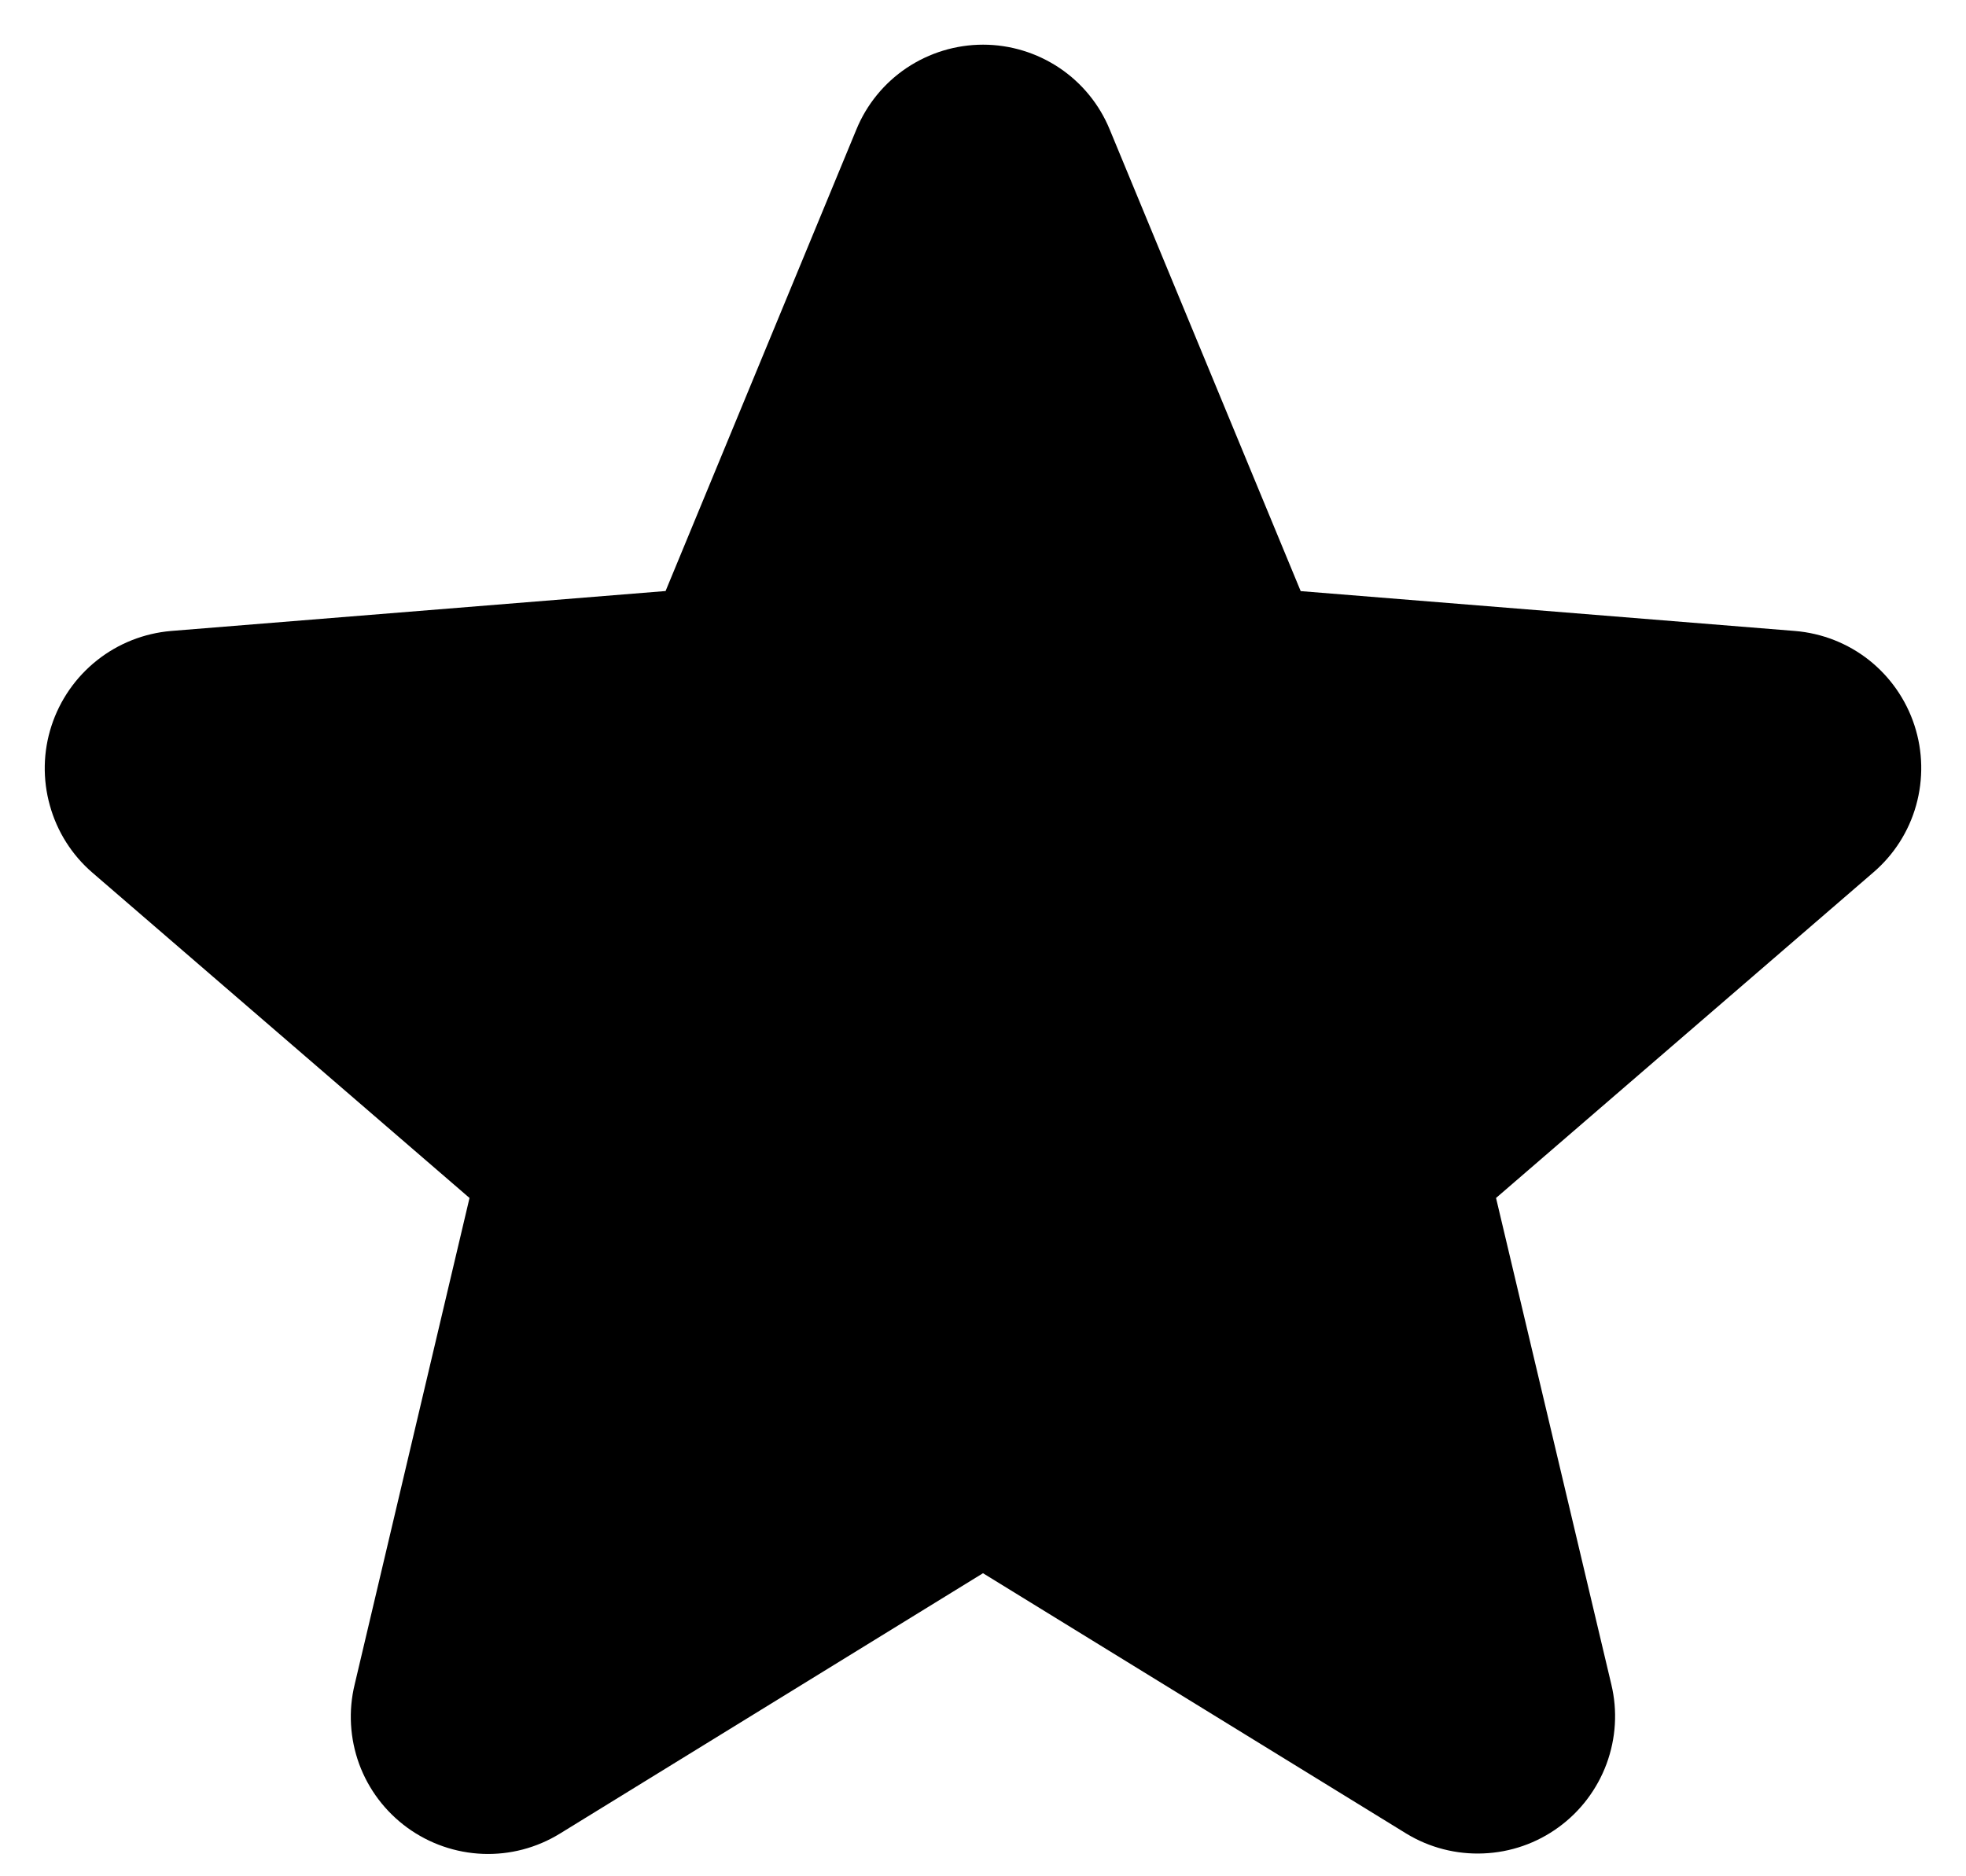 <svg width="22" height="21" viewBox="0 0 22 21" fill="none" xmlns="http://www.w3.org/2000/svg">
<path d="M21.423 8.118C21.329 7.83 21.152 7.576 20.915 7.388C20.677 7.2 20.389 7.087 20.086 7.062L14.555 6.616L12.419 1.452C12.304 1.17 12.107 0.929 11.855 0.76C11.602 0.591 11.305 0.5 11.001 0.5C10.696 0.5 10.399 0.591 10.146 0.76C9.894 0.929 9.697 1.17 9.582 1.452L7.448 6.615L1.914 7.062C1.611 7.088 1.323 7.202 1.085 7.391C0.847 7.58 0.67 7.835 0.576 8.124C0.482 8.412 0.476 8.723 0.558 9.015C0.639 9.308 0.805 9.57 1.035 9.768L5.254 13.408L3.969 18.852C3.897 19.147 3.915 19.458 4.019 19.743C4.124 20.029 4.312 20.277 4.558 20.456C4.804 20.635 5.098 20.737 5.402 20.749C5.706 20.761 6.006 20.682 6.266 20.522L11 17.608L15.737 20.522C15.996 20.68 16.297 20.757 16.6 20.744C16.903 20.732 17.196 20.63 17.441 20.451C17.686 20.273 17.873 20.025 17.978 19.741C18.083 19.456 18.102 19.147 18.031 18.852L16.741 13.408L20.96 9.767C21.192 9.569 21.36 9.307 21.442 9.013C21.524 8.719 21.518 8.408 21.423 8.118Z" fill="black"/>
</svg>
